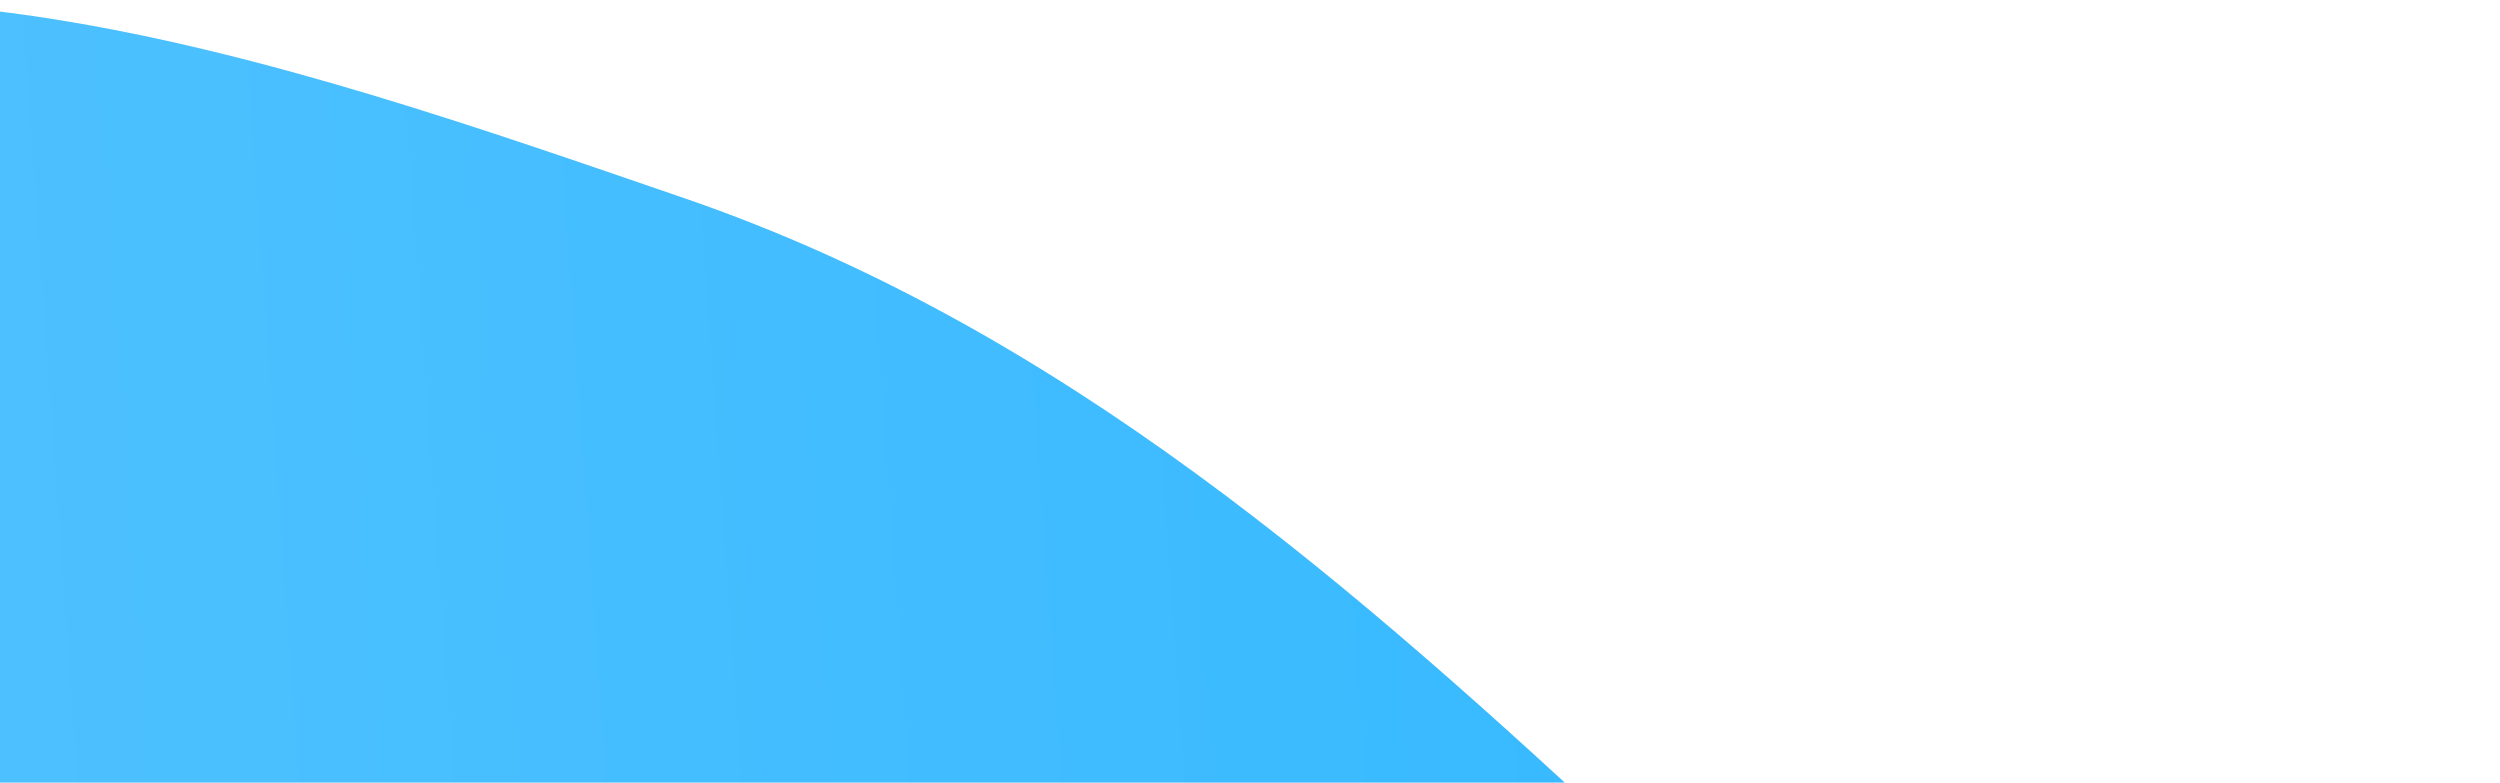 <svg width="805" height="252" viewBox="0 0 805 252" fill="none" xmlns="http://www.w3.org/2000/svg">
<path fill-rule="evenodd" clip-rule="evenodd" d="M-105.857 1303.4C22.514 1351.52 156.685 1252.73 280.28 1193.63C394.211 1139.15 494.489 1069.96 578.342 976.214C676.788 866.159 814.047 755.044 803.726 608.456C793.408 461.908 637.006 376.125 528.992 275.292C435.674 188.177 341.501 105.419 220.277 63.794C90.498 19.232 -60.813 -35.085 -180.457 31.689C-299.046 97.875 -282.866 271.943 -356.106 385.478C-429.248 498.86 -613.898 557.378 -606.196 691.657C-598.5 825.857 -408.194 863.087 -322.721 967.591C-236.144 1073.44 -234.581 1255.14 -105.857 1303.4Z" fill="url(#paint0_linear_763_4056)"/>
<defs>
<linearGradient id="paint0_linear_763_4056" x1="-732" y1="1143.43" x2="971.103" y2="1022.39" gradientUnits="userSpaceOnUse">
<stop stop-color="#6ECCFF"/>
<stop offset="1" stop-color="#28B4FF"/>
</linearGradient>
</defs>
</svg>
